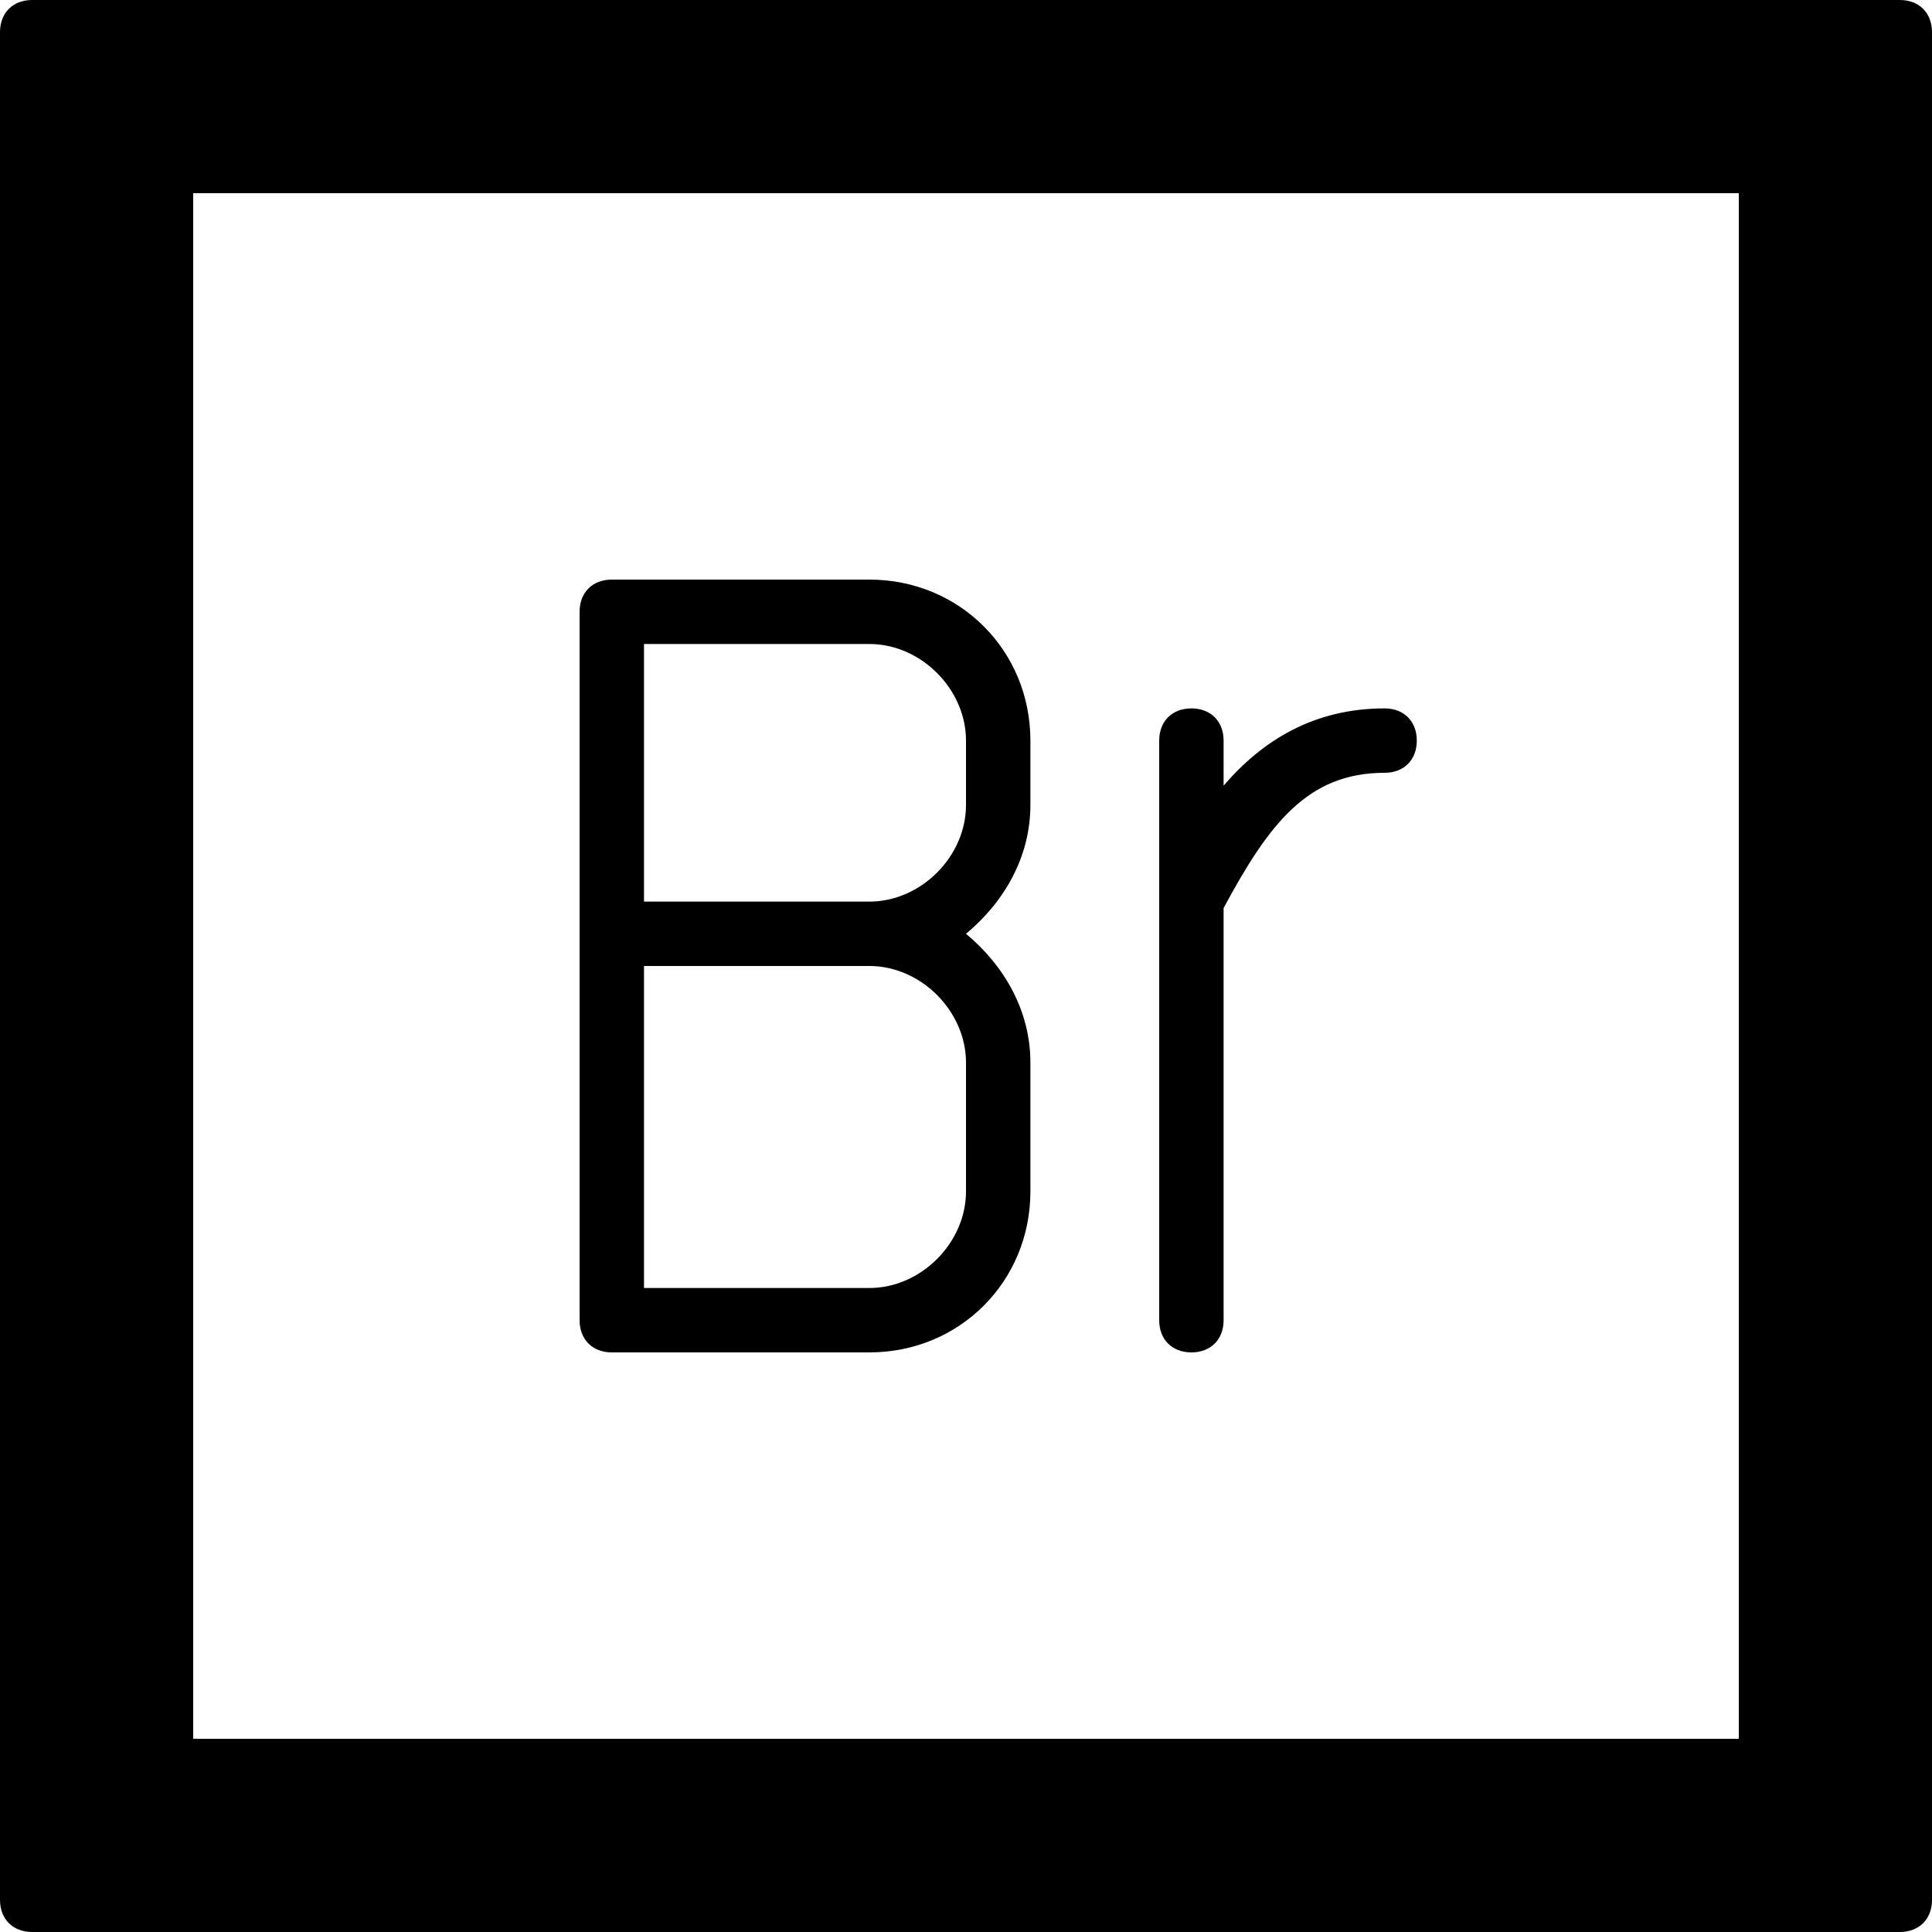 <?xml version="1.0" encoding="utf-8"?>
<!-- Generator: Adobe Illustrator 19.0.0, SVG Export Plug-In . SVG Version: 6.00 Build 0)  -->
<svg version="1.1" id="Layer_1" xmlns="http://www.w3.org/2000/svg" xmlns:xlink="http://www.w3.org/1999/xlink" x="0px" y="0px"
	 viewBox="0 0 30 30" style="enable-background:new 0 0 30 30;" xml:space="preserve">
<g>
	<path d="M29.5,0h-29C0.2,0,0,0.2,0,0.5v29C0,29.8,0.2,30,0.5,30h29c0.3,0,0.5-0.2,0.5-0.5v-29C30,0.2,29.8,0,29.5,0z M3,27V3h24v24
		H3z"/>
	<path d="M21.5,11c-1.1,0-1.9,0.5-2.5,1.2v-0.7c0-0.3-0.2-0.5-0.5-0.5S18,11.2,18,11.5v9c0,0.3,0.2,0.5,0.5,0.5s0.5-0.2,0.5-0.5
		v-6.4c0.7-1.3,1.3-2.1,2.5-2.1c0.3,0,0.5-0.2,0.5-0.5S21.8,11,21.5,11z"/>
	<path d="M13.5,9h-4C9.2,9,9,9.2,9,9.5v5v6C9,20.8,9.2,21,9.5,21h4c1.4,0,2.5-1.1,2.5-2.5v-2c0-0.8-0.4-1.5-1-2c0.6-0.5,1-1.2,1-2
		v-1C16,10.1,14.9,9,13.5,9z M15,16.5v2c0,0.8-0.7,1.5-1.5,1.5H10v-5h3.5C14.3,15,15,15.7,15,16.5z M15,12.5c0,0.8-0.7,1.5-1.5,1.5
		H10v-4h3.5c0.8,0,1.5,0.7,1.5,1.5V12.5z"/>
</g>
</svg>
